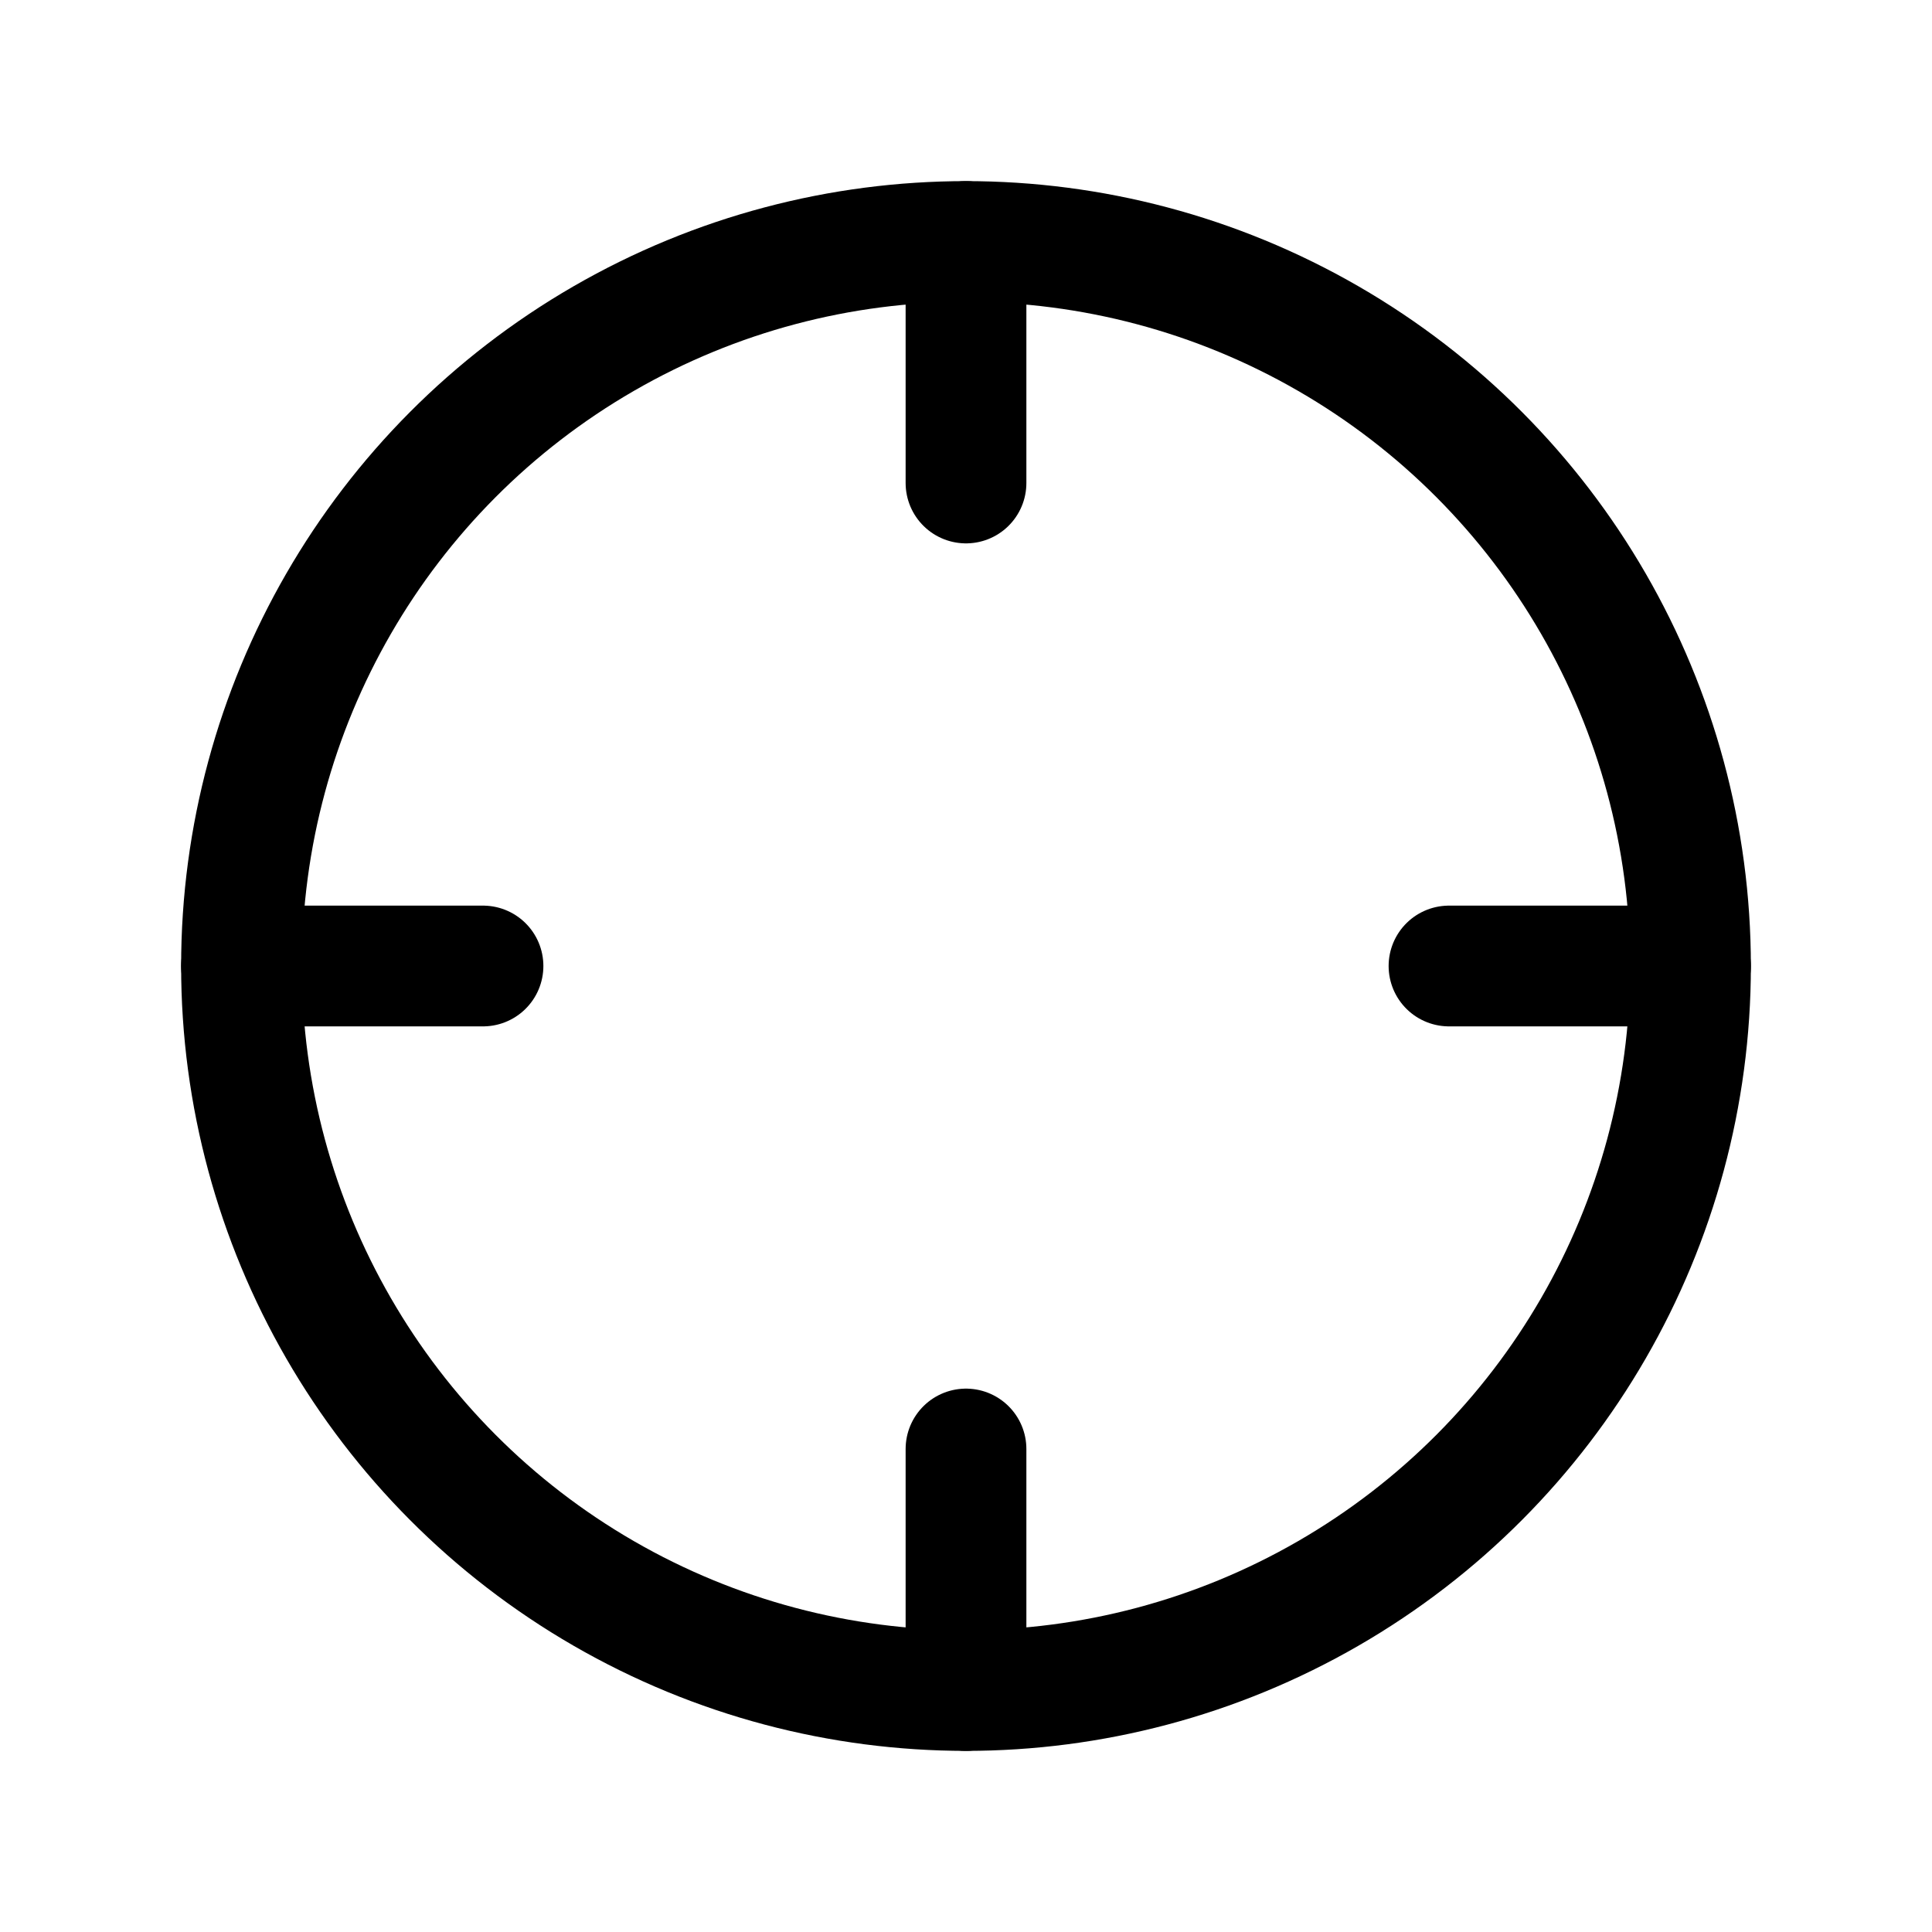 <svg xmlns="http://www.w3.org/2000/svg" width="24" height="24" fill="none" viewBox="0 0 24 24" stroke-width="1.5" stroke-linecap="round" stroke-linejoin="round" stroke="currentColor"><path d="M21 12h-3M6 12H3m9-6V3m0 18v-3"/><circle cx="12" cy="12" r="9"/></svg>